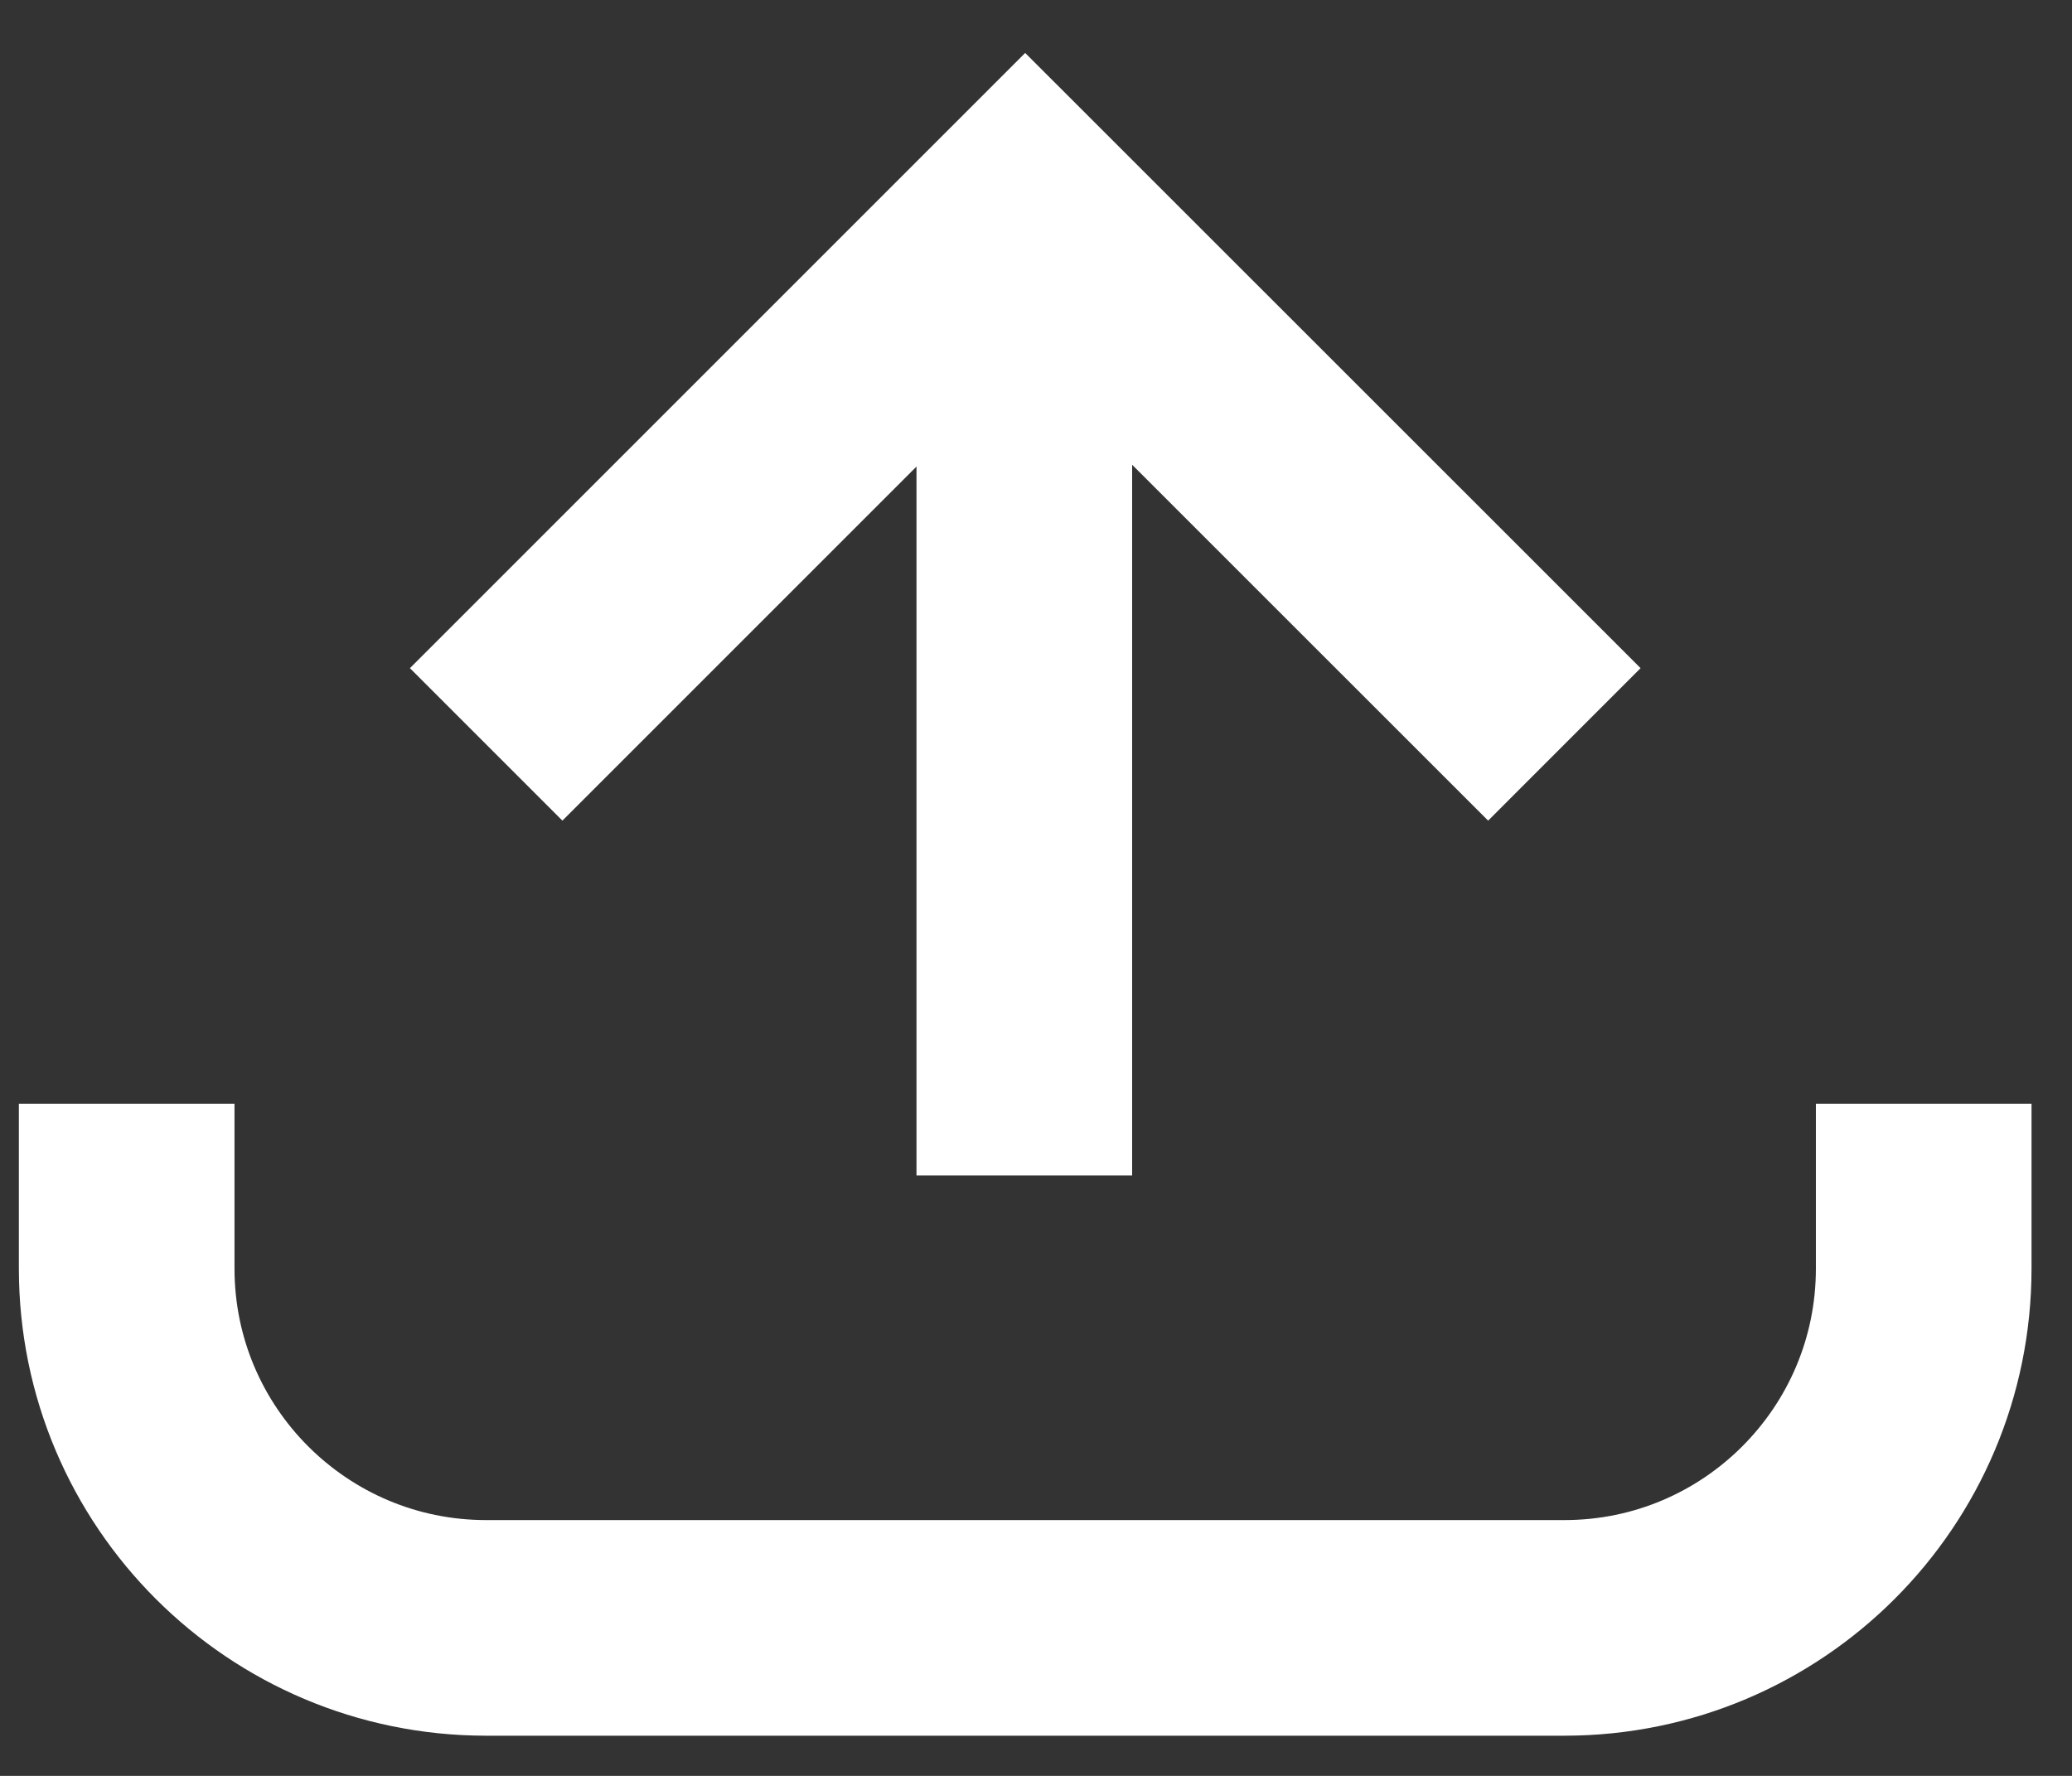 <svg width="14" height="12" viewBox="0 0 14 12" fill="none" xmlns="http://www.w3.org/2000/svg">
<rect x="0" y="0" width="14" height="12" fill="#333333" stroke="none"/>
<path d="M0.856 7.458V8.572C0.856 9.913 1.944 11 3.285 11H10.57C11.911 11 12.998 9.913 12.998 8.572V7.458" stroke="white" stroke-width="1.457"/>
<path d="M10.57 5.03L6.927 1.388L3.285 5.03" stroke="white" stroke-width="1.457"/>
<line x1="6.921" y1="1.388" x2="6.921" y2="7.943" stroke="white" stroke-width="1.457"/>
</svg>
